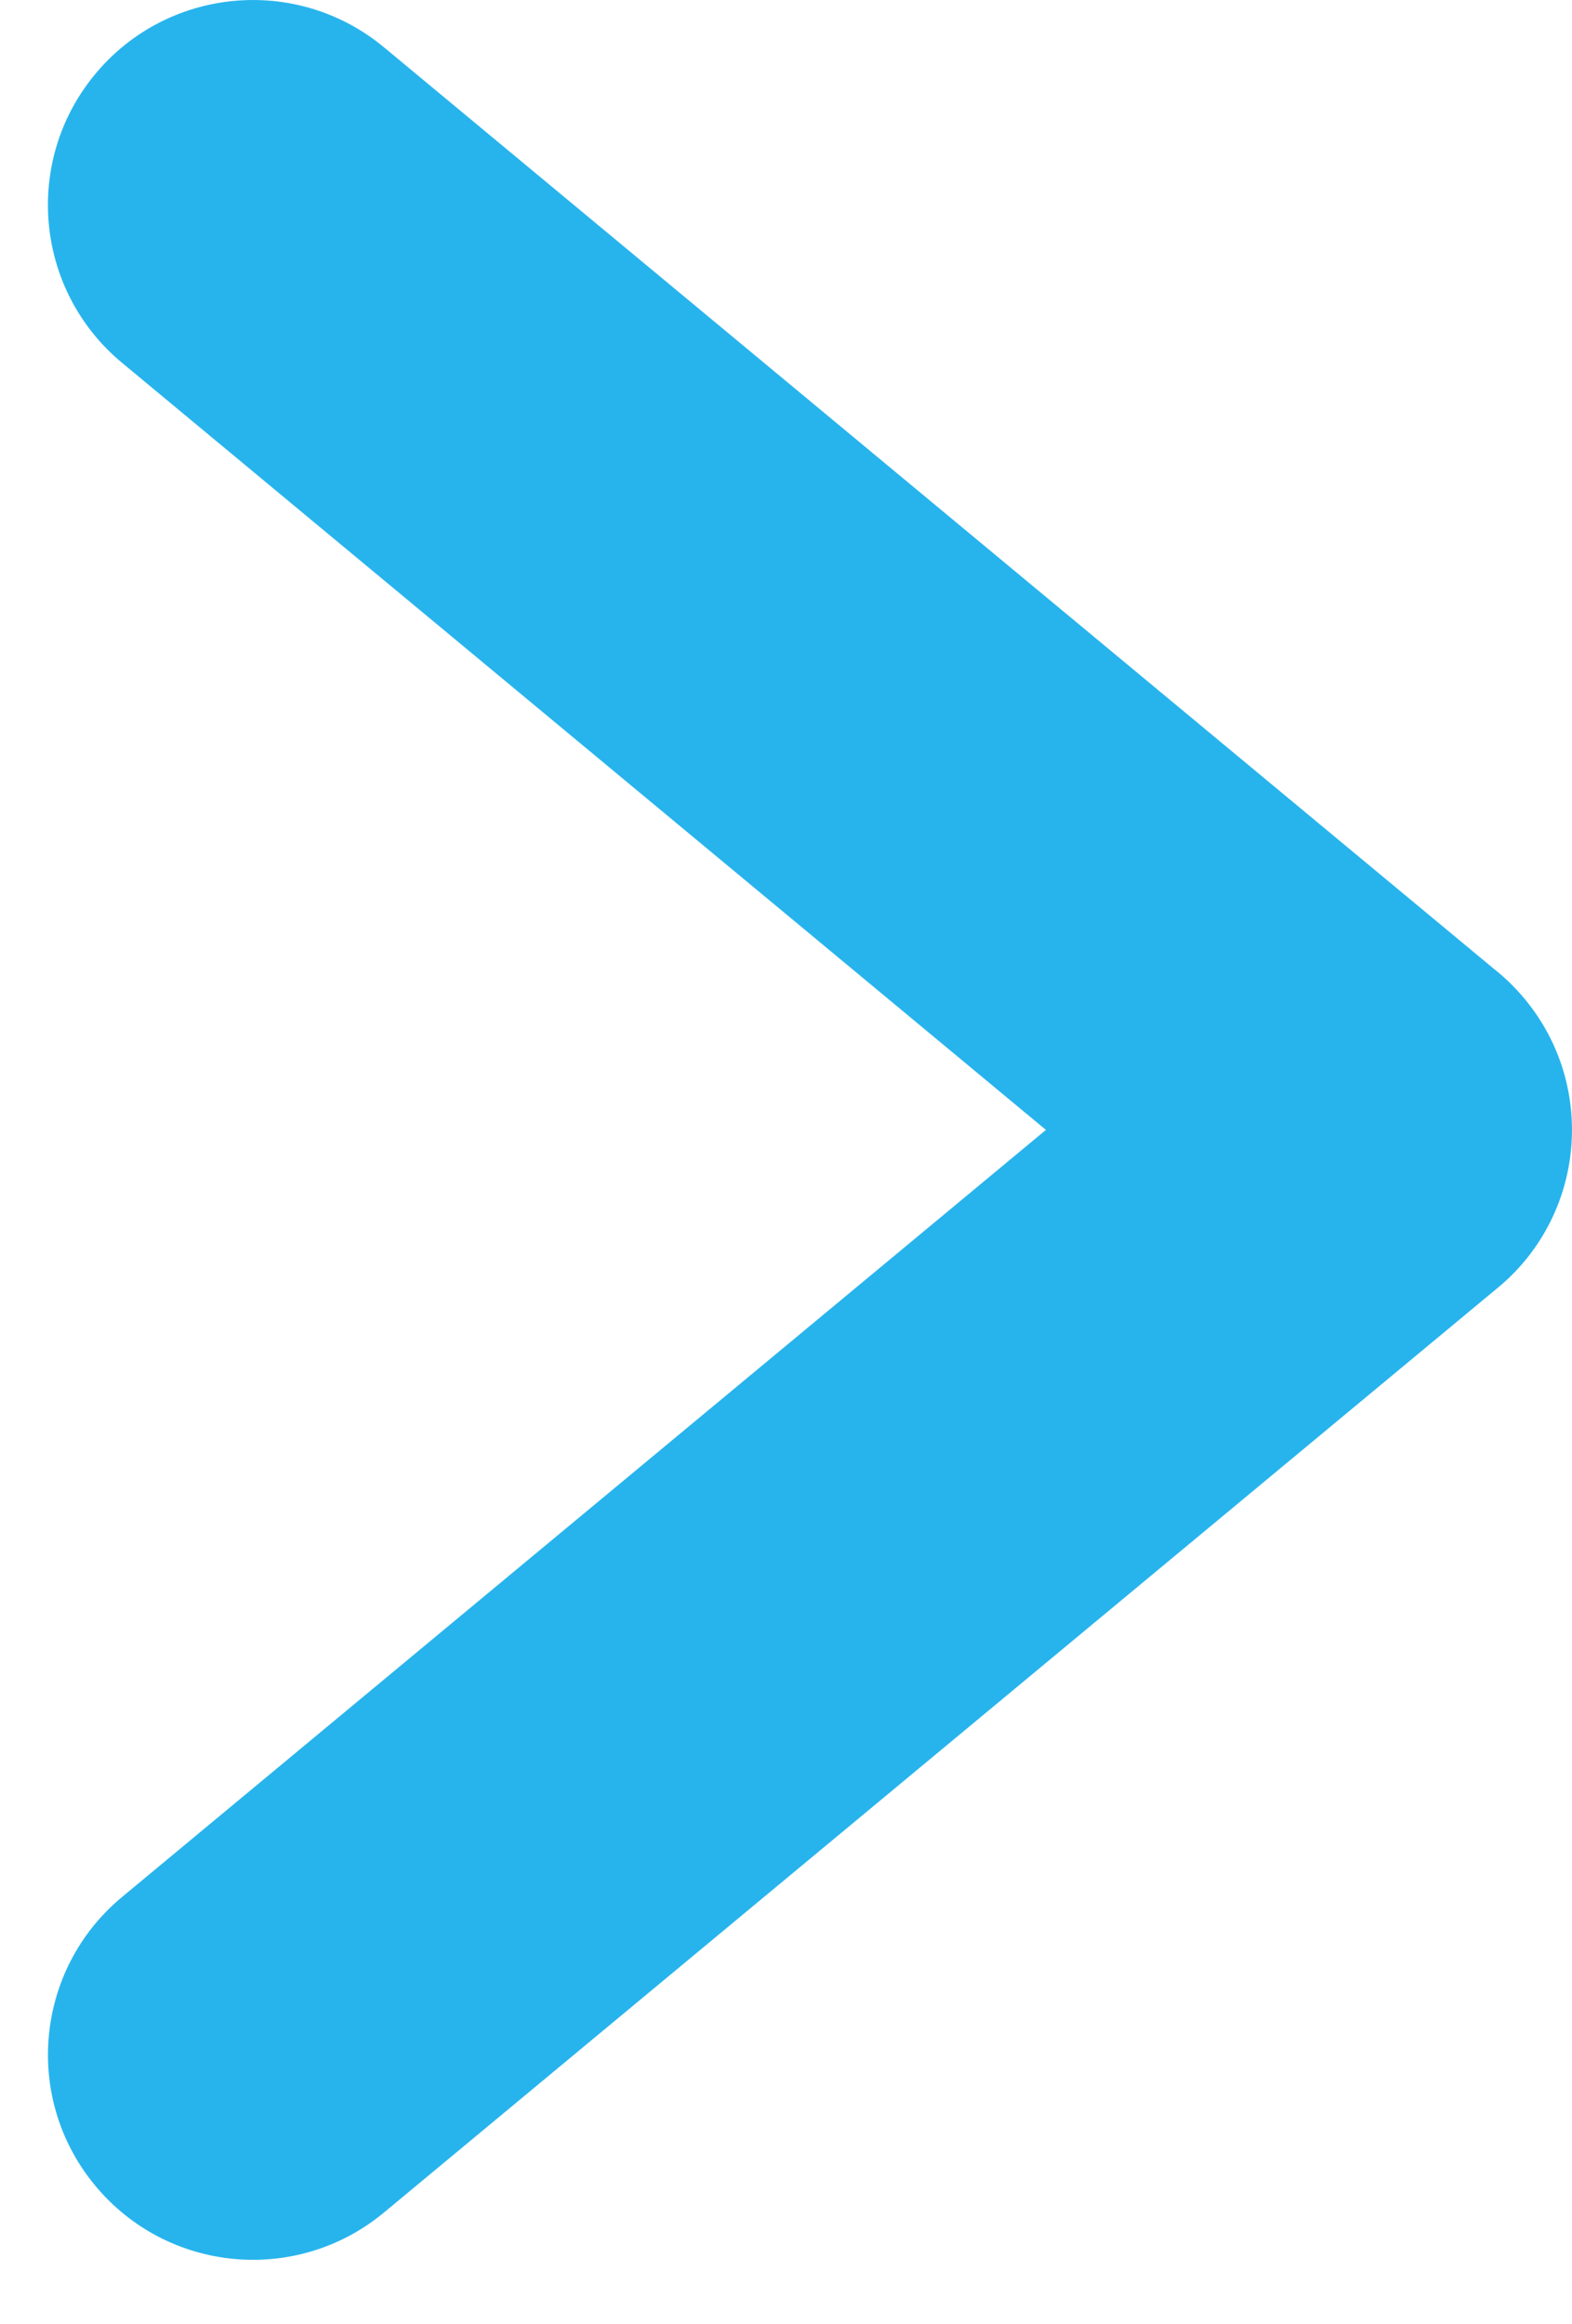 <svg width="23" height="34" viewBox="0 0 23 34" fill="none" xmlns="http://www.w3.org/2000/svg">
<path fill-rule="evenodd" clip-rule="evenodd" d="M5.618 0.692C4.343 -0.366 2.451 -0.191 1.393 1.084C0.335 2.358 0.51 4.25 1.785 5.308L15.303 16.532L1.785 27.756C0.511 28.814 0.335 30.706 1.394 31.98C2.452 33.255 4.343 33.431 5.618 32.372L21.885 18.866C21.928 18.831 21.971 18.794 22.014 18.756C23.134 17.743 23.32 16.056 22.467 14.825C22.422 14.76 22.374 14.696 22.323 14.634C22.318 14.628 22.313 14.622 22.308 14.616C22.17 14.449 22.017 14.301 21.853 14.172L5.618 0.692Z" fill="#27B4ED"/>
</svg>
